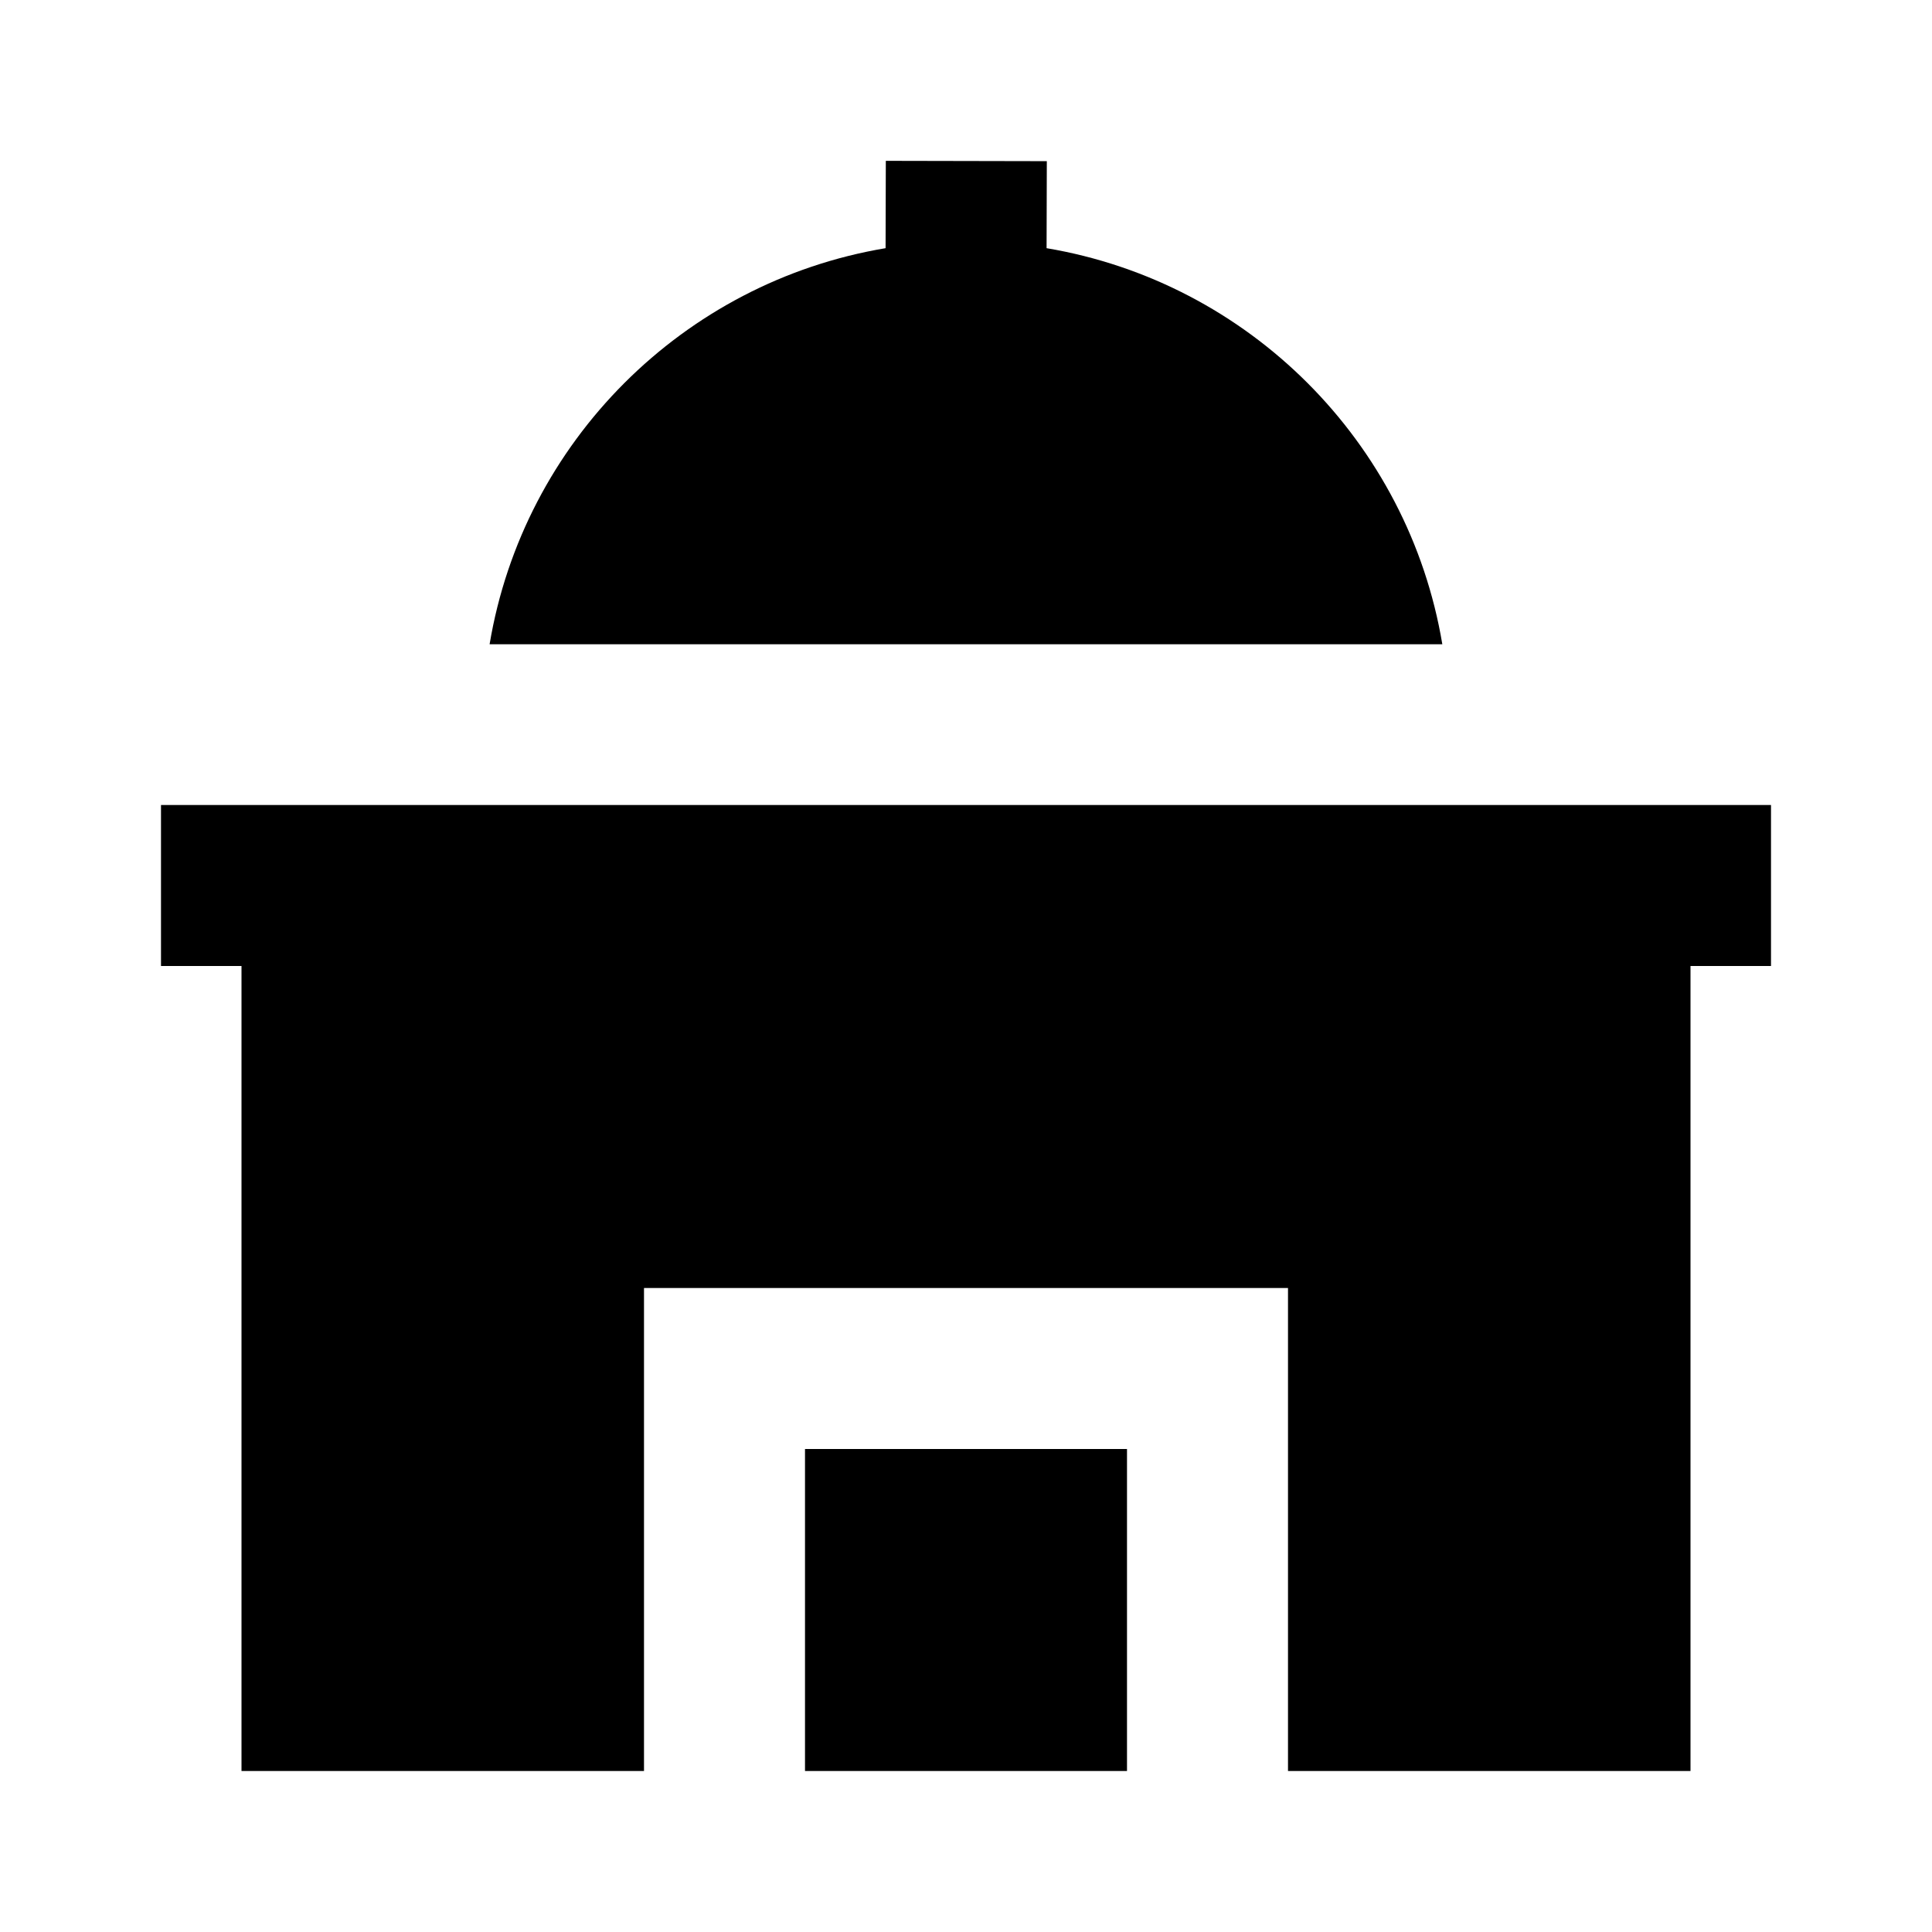 <svg width="24" height="24" viewBox="0 0 24 24" fill="none" xmlns="http://www.w3.org/2000/svg">
    <path
        d="M13.004 2.002L11.004 1.998L11.001 3.083C8.487 3.504 6.502 5.489 6.082 8.003H17.917C17.497 5.49 15.514 3.506 13.001 3.083L13.004 2.002Z"
        fill="black" />
    <path d="M22 10H2V12H3V22H8V16H16V22H21V12H22V10Z" fill="black" />
    <path d="M10 22V18H14V22H10Z" fill="black" />
</svg>